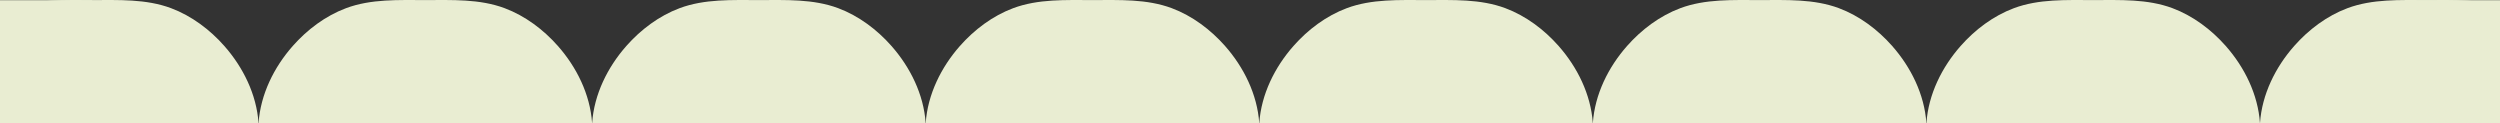 <?xml version="1.0" encoding="UTF-8"?>
<svg id="Art" xmlns="http://www.w3.org/2000/svg" viewBox="0 0 3500 172.21">
  <rect x="0" y="0" width="3500" height="172.21" fill="#333333" stroke="none"/>
  <defs>
    <style>
      .cls-1 {
        fill: #e9edd2;
      }
    </style>
  </defs>
  <path class="cls-1" d="M361.92,172.08c-2.76-39.97-21.58-77.94-47.85-107.7-20.22-22.91-45.8-42.15-74.55-52.92C204.5-1.65,165.72.08,128.98.08h-1.03C91.21.08,52.42-1.65,17.41,11.46c-28.75,10.77-54.33,30.01-74.55,52.92-26.27,29.76-45.09,67.73-47.85,107.7,0,.03,0,.05,0,.08h466.92s0-.05,0-.08Z"/>
  <path class="cls-1" d="M828.92,172.08c-2.76-39.97-21.58-77.94-47.85-107.7-20.22-22.91-45.8-42.15-74.55-52.92C671.5-1.65,632.72.08,595.98.08h-1.03c-36.74,0-75.53-1.73-110.54,11.38-28.75,10.77-54.33,30.01-74.55,52.92-26.27,29.76-45.09,67.73-47.85,107.7,0,.03,0,.05,0,.08h466.92s0-.05,0-.08Z"/>
  <path class="cls-1" d="M1295.92,172.08c-2.76-39.97-21.58-77.94-47.85-107.7-20.22-22.91-45.8-42.15-74.55-52.92C1138.5-1.65,1099.72.08,1062.98.08h-1.03c-36.74,0-75.53-1.73-110.54,11.38-28.75,10.77-54.33,30.01-74.55,52.92-26.27,29.76-45.09,67.73-47.85,107.7,0,.03,0,.05,0,.08h466.92s0-.05,0-.08Z"/>
  <path class="cls-1" d="M1762.92,172.08c-2.76-39.97-21.58-77.94-47.85-107.7-20.22-22.91-45.8-42.15-74.55-52.92C1605.5-1.65,1566.72.08,1529.98.08h-1.03c-36.74,0-75.53-1.73-110.54,11.38-28.75,10.77-54.33,30.01-74.55,52.92-26.27,29.76-45.09,67.73-47.85,107.7,0,.03,0,.05,0,.08h466.92s0-.05,0-.08Z"/>
  <path class="cls-1" d="M2229.92,172.08c-2.76-39.97-21.58-77.94-47.85-107.7-20.22-22.91-45.8-42.15-74.55-52.92C2072.5-1.65,2033.72.08,1996.98.08h-1.03c-36.74,0-75.53-1.73-110.54,11.38-28.75,10.77-54.33,30.01-74.55,52.92-26.27,29.76-45.09,67.73-47.85,107.7,0,.03,0,.05,0,.08h466.92s0-.05,0-.08Z"/>
  <path class="cls-1" d="M2696.92,172.08c-2.76-39.97-21.58-77.94-47.85-107.7-20.22-22.91-45.8-42.15-74.55-52.92C2539.5-1.65,2500.72.08,2463.98.08h-1.03c-36.74,0-75.53-1.73-110.54,11.38-28.75,10.77-54.33,30.01-74.55,52.92-26.27,29.76-45.09,67.73-47.85,107.7,0,.03,0,.05,0,.08h466.92s0-.05,0-.08Z"/>
  <path class="cls-1" d="M3163.92,172.08c-2.76-39.97-21.58-77.94-47.85-107.7-20.22-22.91-45.8-42.15-74.55-52.92C3006.5-1.65,2967.72.08,2930.98.08h-1.03c-36.74,0-75.53-1.73-110.54,11.38-28.75,10.77-54.33,30.01-74.55,52.92-26.27,29.76-45.09,67.73-47.85,107.7,0,.03,0,.05,0,.08h466.92s0-.05,0-.08Z"/>
  <path class="cls-1" d="M3630.92,172.08c-2.76-39.97-21.58-77.94-47.85-107.7-20.22-22.91-45.8-42.15-74.55-52.92C3473.5-1.65,3434.72.08,3397.98.08h-1.03c-36.74,0-75.53-1.73-110.54,11.38-28.75,10.77-54.33,30.01-74.55,52.92-26.27,29.76-45.09,67.73-47.85,107.7,0,.03,0,.05,0,.08h466.92s0-.05,0-.08Z"/>
  <rect class="cls-1" x="-125" y=".29" width="254" height="63"/>
  <rect class="cls-1" x="3373" y=".29" width="254" height="63"/>
</svg>